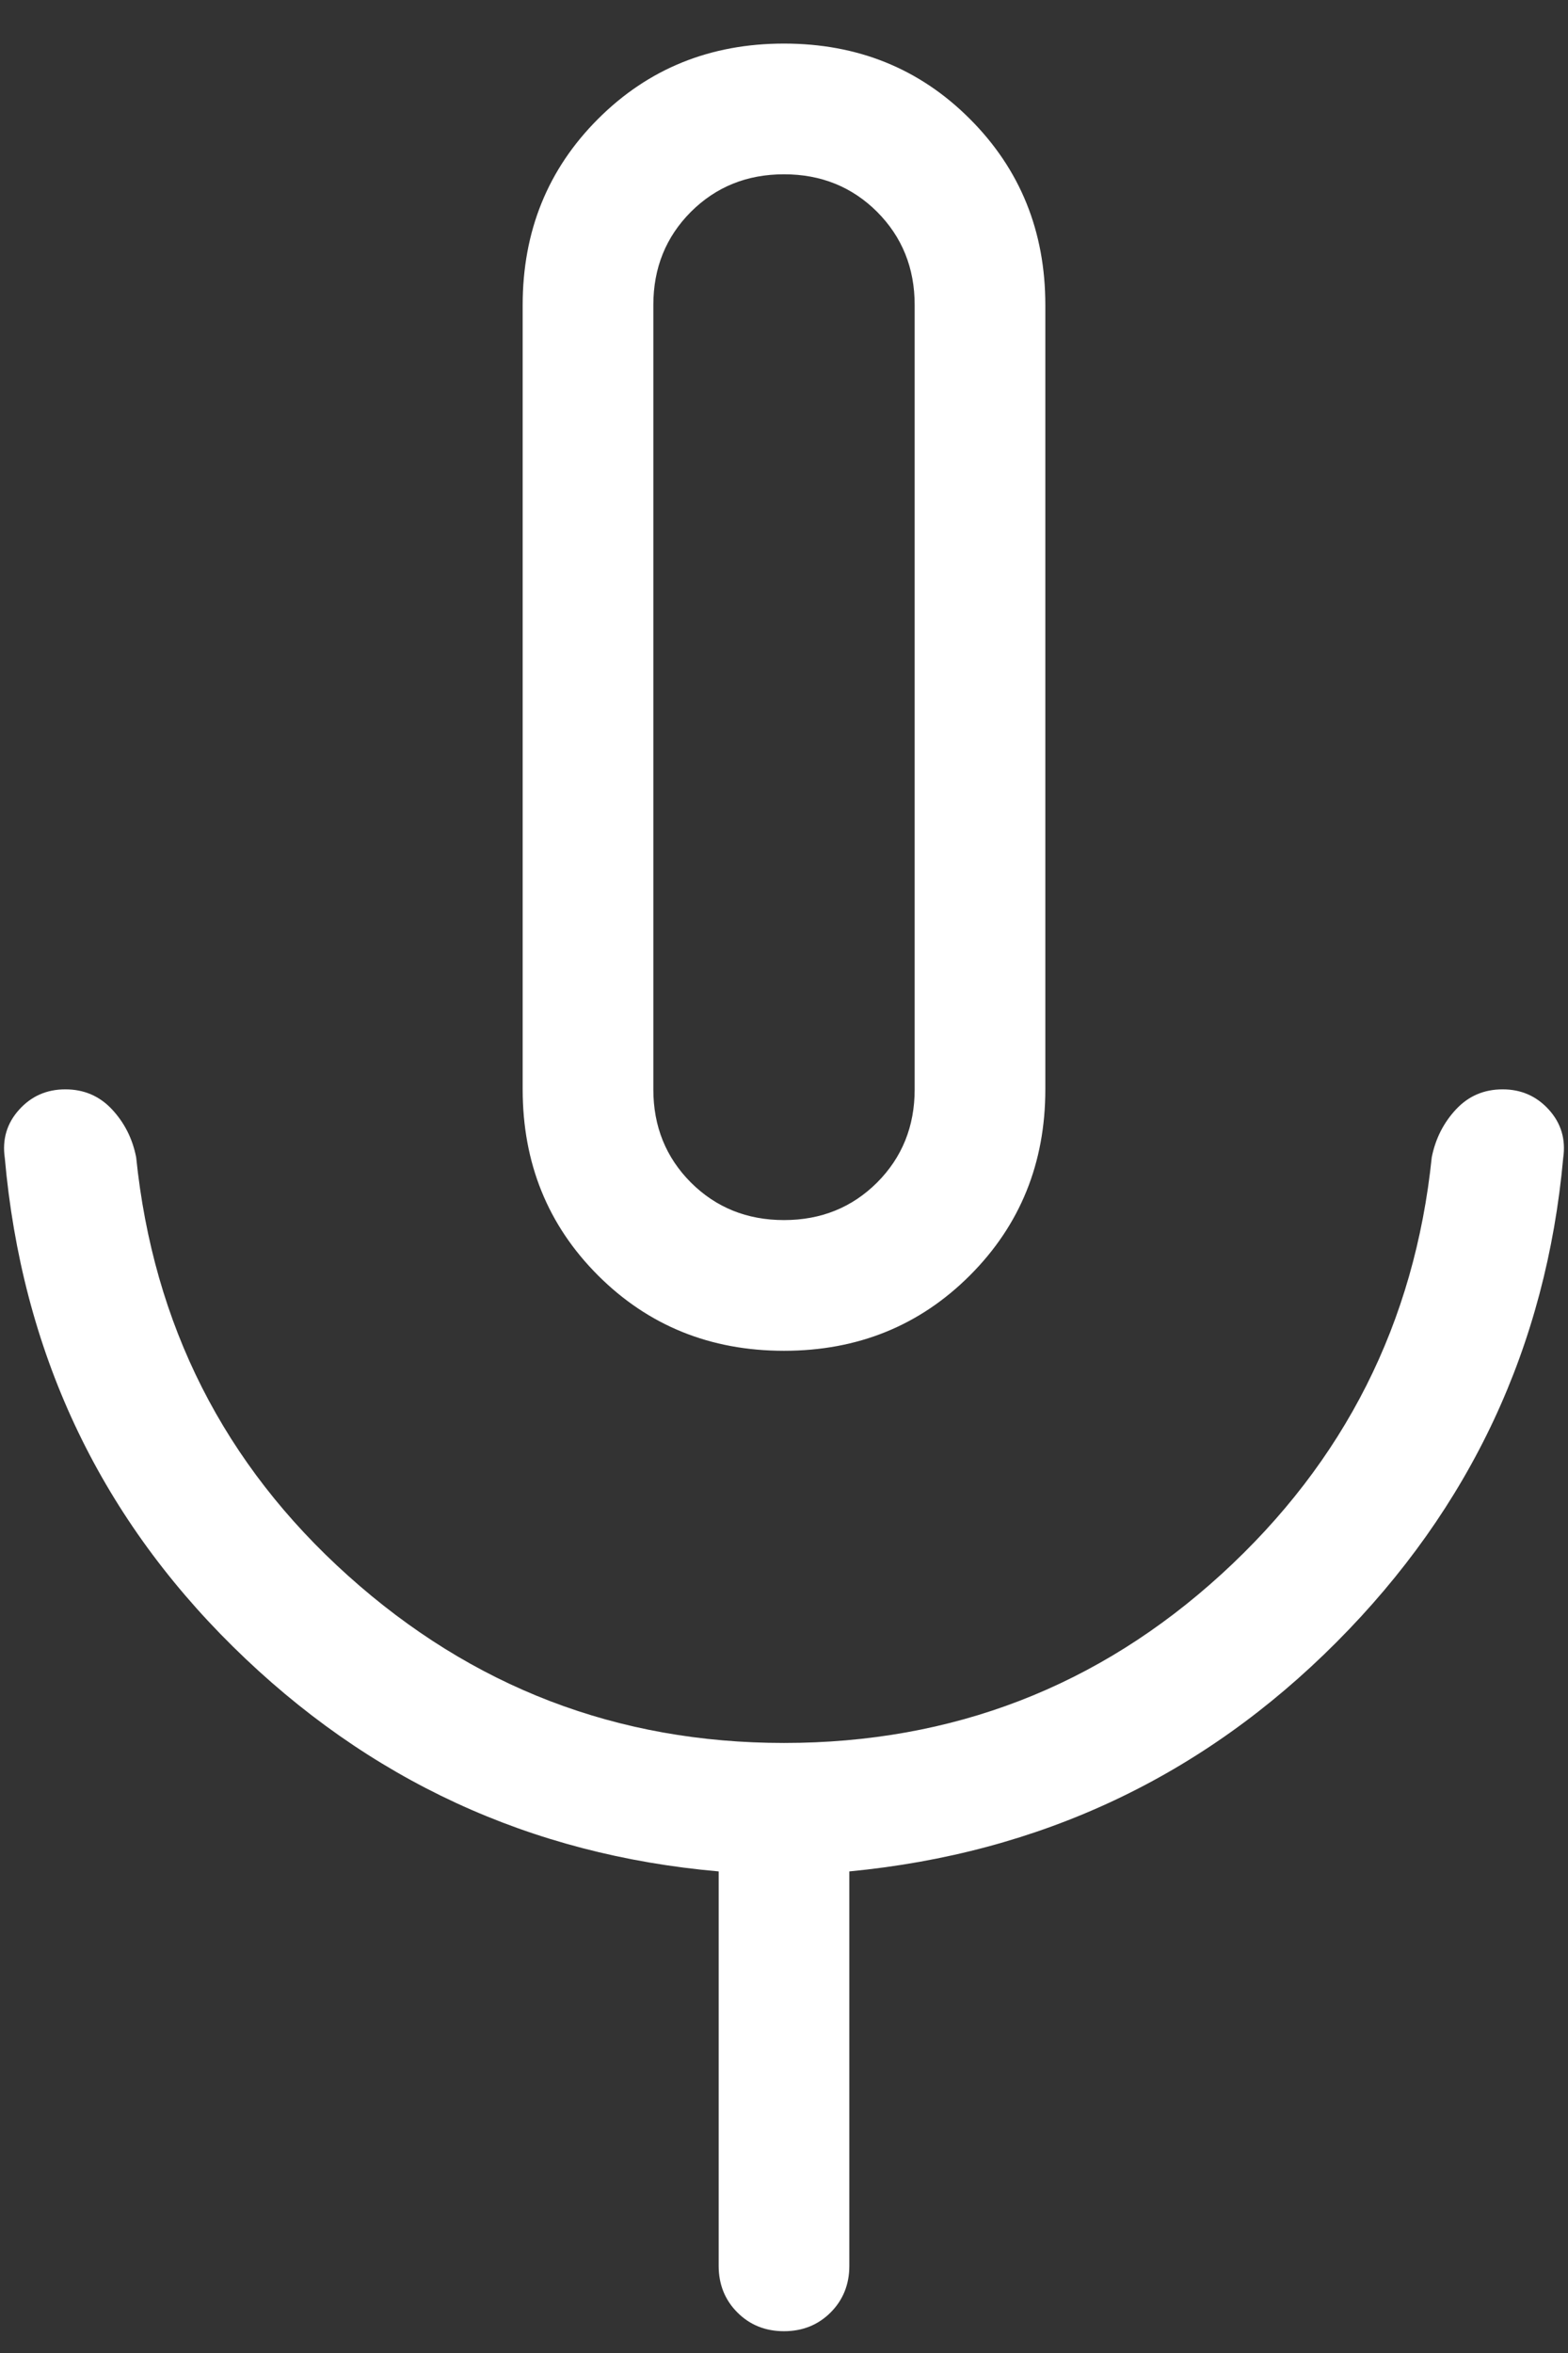 <svg width="18" height="27" viewBox="0 0 18 27" fill="none" xmlns="http://www.w3.org/2000/svg">
<rect x="0" y="0" width="18" height="27" fill="#333333" stroke="none"/>
<path d="M9 15.5C8.154 15.5 7.442 15.211 6.865 14.635C6.288 14.058 6 13.346 6 12.5V3.5C6 2.654 6.288 1.942 6.865 1.365C7.442 0.788 8.154 0.5 9 0.5C9.846 0.5 10.558 0.788 11.134 1.365C11.711 1.942 12 2.654 12 3.5V12.5C12 13.346 11.711 14.058 11.134 14.635C10.558 15.211 9.846 15.5 9 15.5ZM8.25 26V21.474C6.084 21.284 4.226 20.424 2.675 18.895C1.124 17.366 0.251 15.497 0.055 13.287C0.024 13.074 0.079 12.889 0.219 12.734C0.359 12.578 0.536 12.5 0.75 12.5C0.963 12.5 1.142 12.576 1.285 12.729C1.428 12.882 1.521 13.065 1.563 13.279C1.76 15.202 2.571 16.803 3.997 18.082C5.422 19.361 7.09 20 9 20C10.934 20 12.608 19.354 14.022 18.063C15.435 16.772 16.24 15.177 16.436 13.279C16.479 13.065 16.572 12.882 16.715 12.729C16.858 12.576 17.036 12.5 17.25 12.5C17.463 12.5 17.64 12.578 17.781 12.734C17.921 12.889 17.976 13.074 17.945 13.287C17.749 15.447 16.882 17.299 15.343 18.843C13.805 20.387 11.94 21.264 9.75 21.474V26C9.75 26.213 9.678 26.392 9.535 26.535C9.392 26.678 9.213 26.75 9 26.75C8.786 26.75 8.608 26.678 8.465 26.535C8.322 26.392 8.25 26.213 8.25 26ZM9 14C9.425 14 9.781 13.856 10.069 13.569C10.356 13.281 10.5 12.925 10.5 12.5V3.5C10.5 3.075 10.356 2.719 10.069 2.431C9.781 2.144 9.425 2 9 2C8.575 2 8.219 2.144 7.931 2.431C7.644 2.719 7.5 3.075 7.5 3.5V12.5C7.5 12.925 7.644 13.281 7.931 13.569C8.219 13.856 8.575 14 9 14Z" fill="white"/>
</svg>
